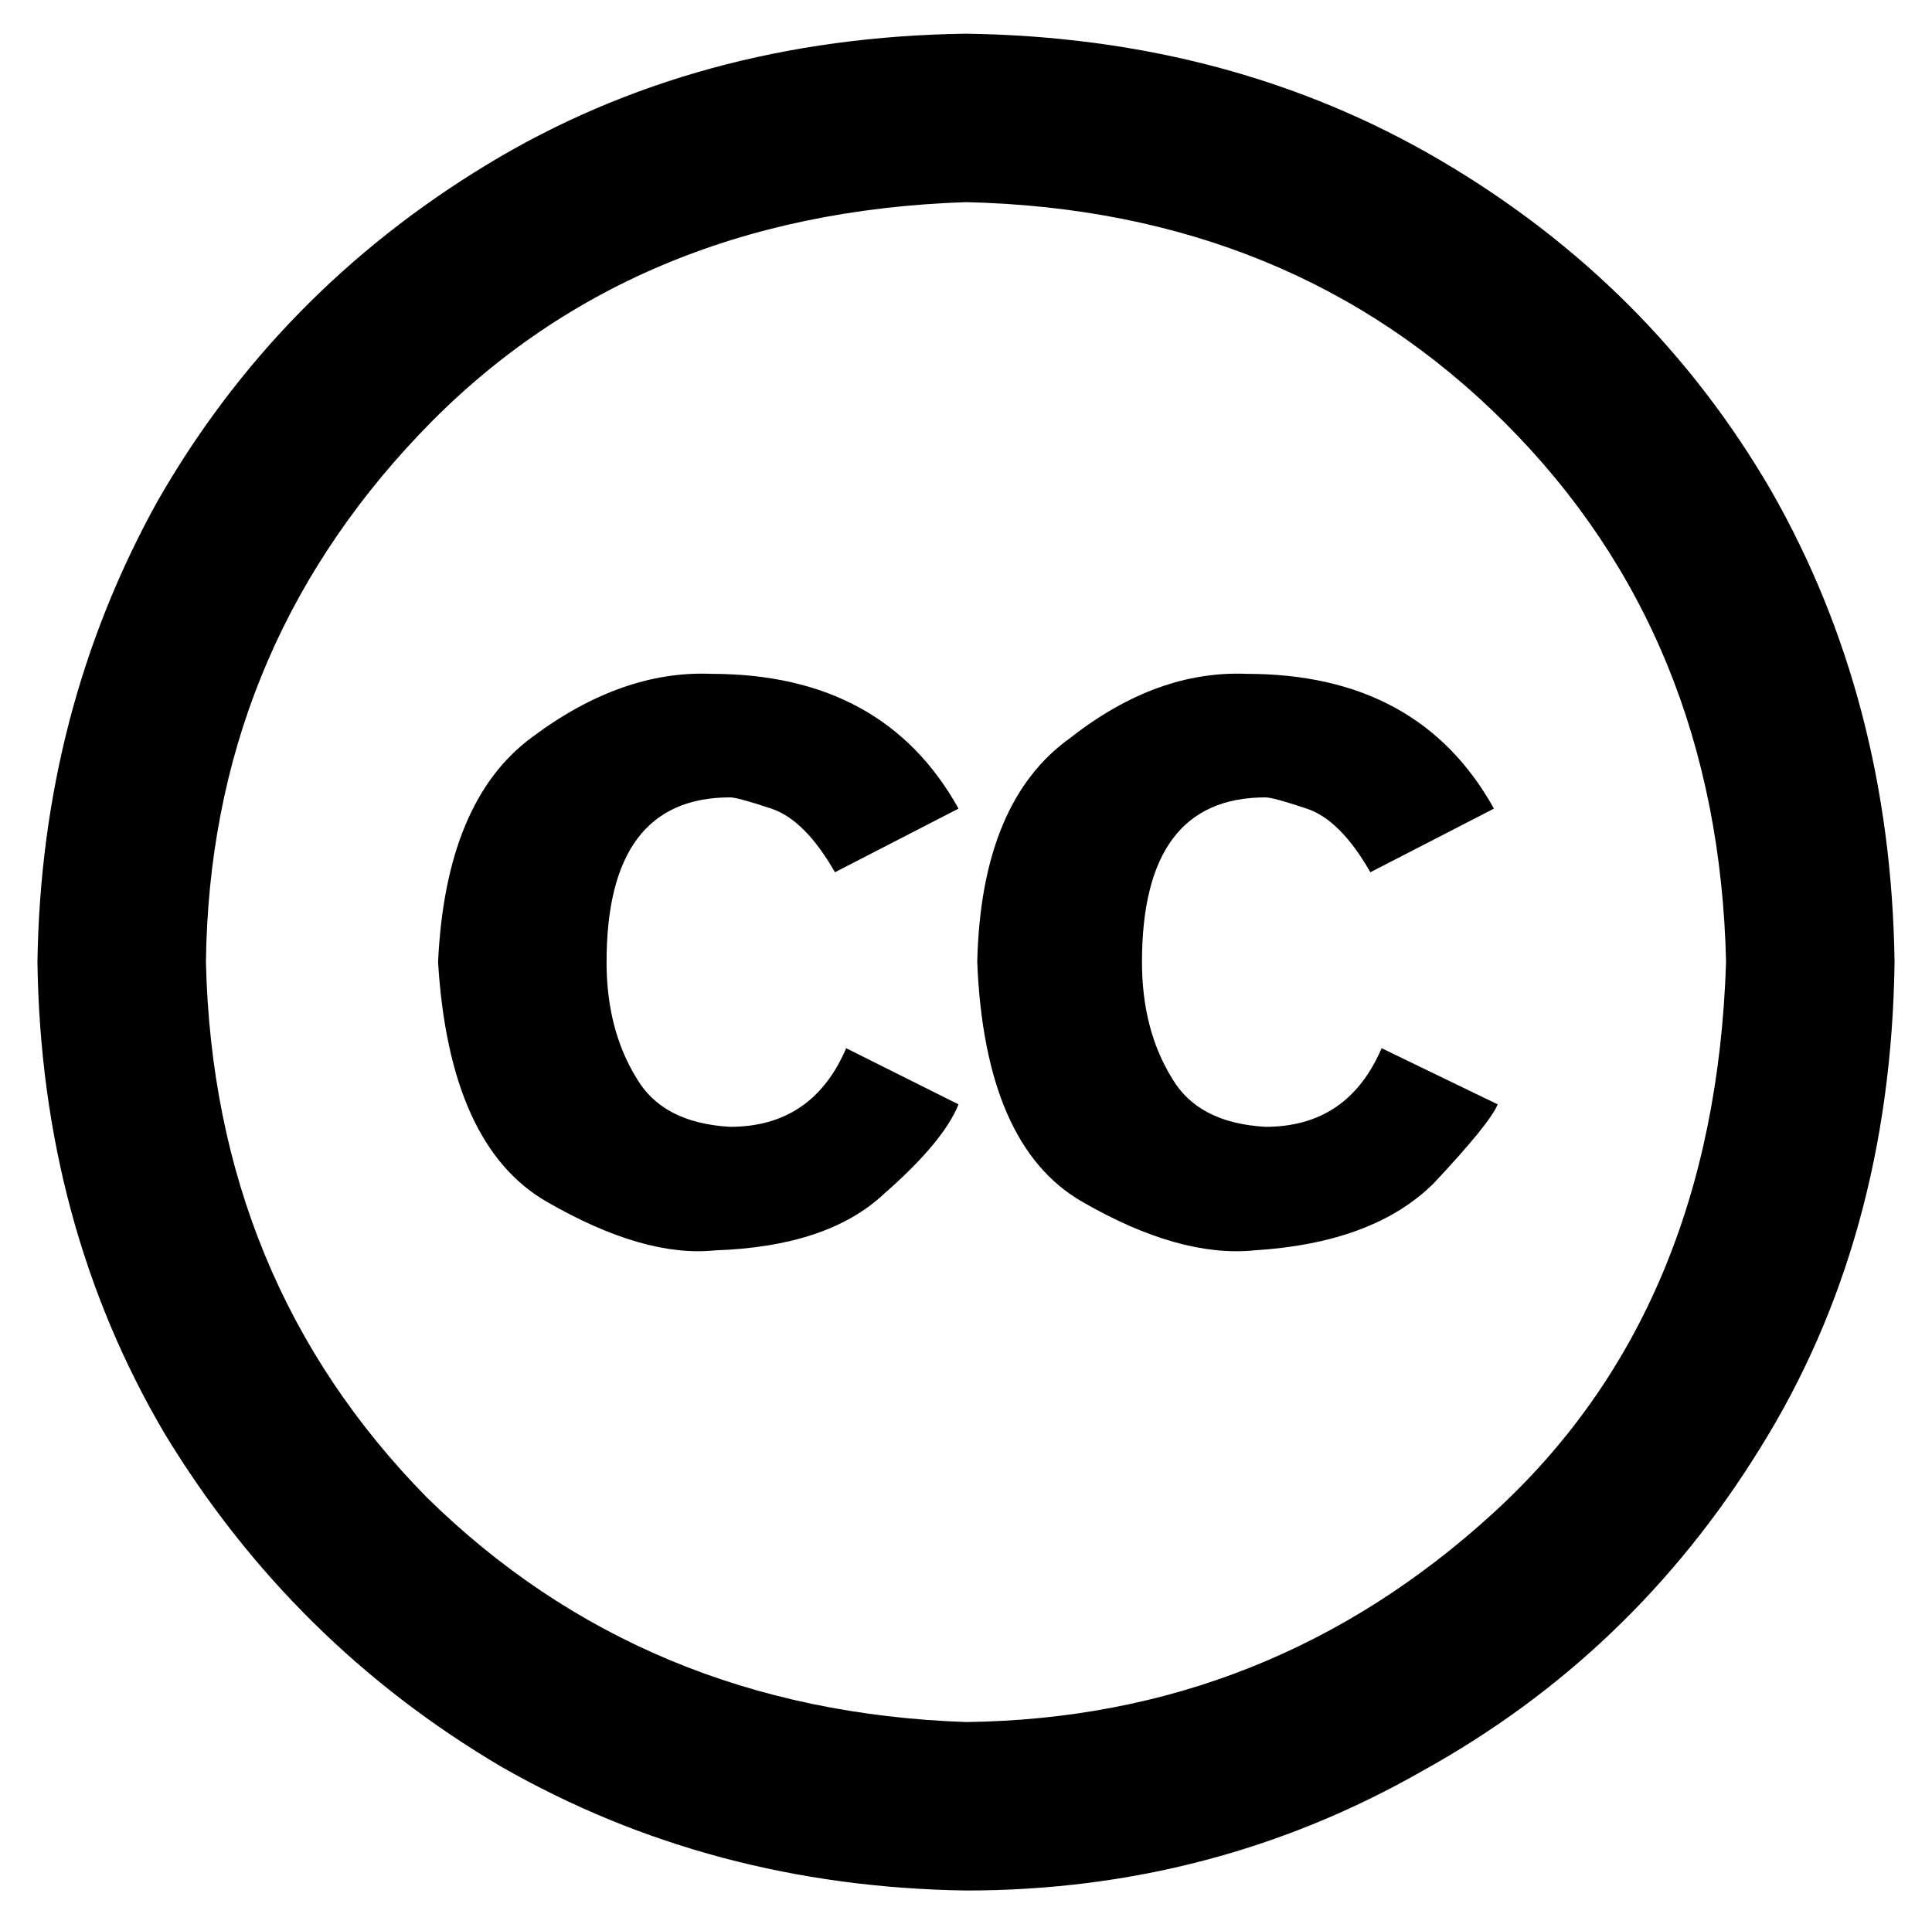 <?xml version="1.0" standalone="no"?>
<!DOCTYPE svg PUBLIC "-//W3C//DTD SVG 1.1//EN" "http://www.w3.org/Graphics/SVG/1.1/DTD/svg11.dtd" >
<svg xmlns="http://www.w3.org/2000/svg" xmlns:xlink="http://www.w3.org/1999/xlink" version="1.1" viewBox="-10 -40 516 512">
   <path fill="currentColor"
d="M246 176l-33 17l33 -17l-33 17q-8 -14 -17 -17t-11 -3q-33 0 -33 44q0 18 8 31q7 12 25 13q22 0 31 -21l30 15v0q-4 10 -20 24q-15 14 -45 15q-19 2 -45 -13t-29 -64q2 -43 25 -60q24 -18 48 -17q46 0 66 36v0zM389 176l-33 17l33 -17l-33 17q-8 -14 -17 -17t-11 -3
q-33 0 -33 44q0 18 8 31q7 12 25 13q22 0 31 -21l31 15v0v0q-2 5 -17 21q-16 16 -48 18q-20 2 -46 -13t-28 -64q1 -43 25 -60q23 -18 47 -17q46 0 66 36v0zM248 -31q-72 1 -128 35v0v0q-56 34 -88 90v0v0q-31 56 -32 123q1 70 34 126q34 56 90 89q56 32 124 33q66 0 122 -32
q56 -31 90 -86q35 -56 36 -130q-1 -70 -33 -126q-32 -55 -88 -88t-127 -34v0zM248 420q-86 -3 -144 -60v0v0q-57 -58 -59 -143q1 -82 57 -141t146 -62q87 2 144 59t59 144q-3 93 -62 147q-60 55 -141 56v0z" />
</svg>

